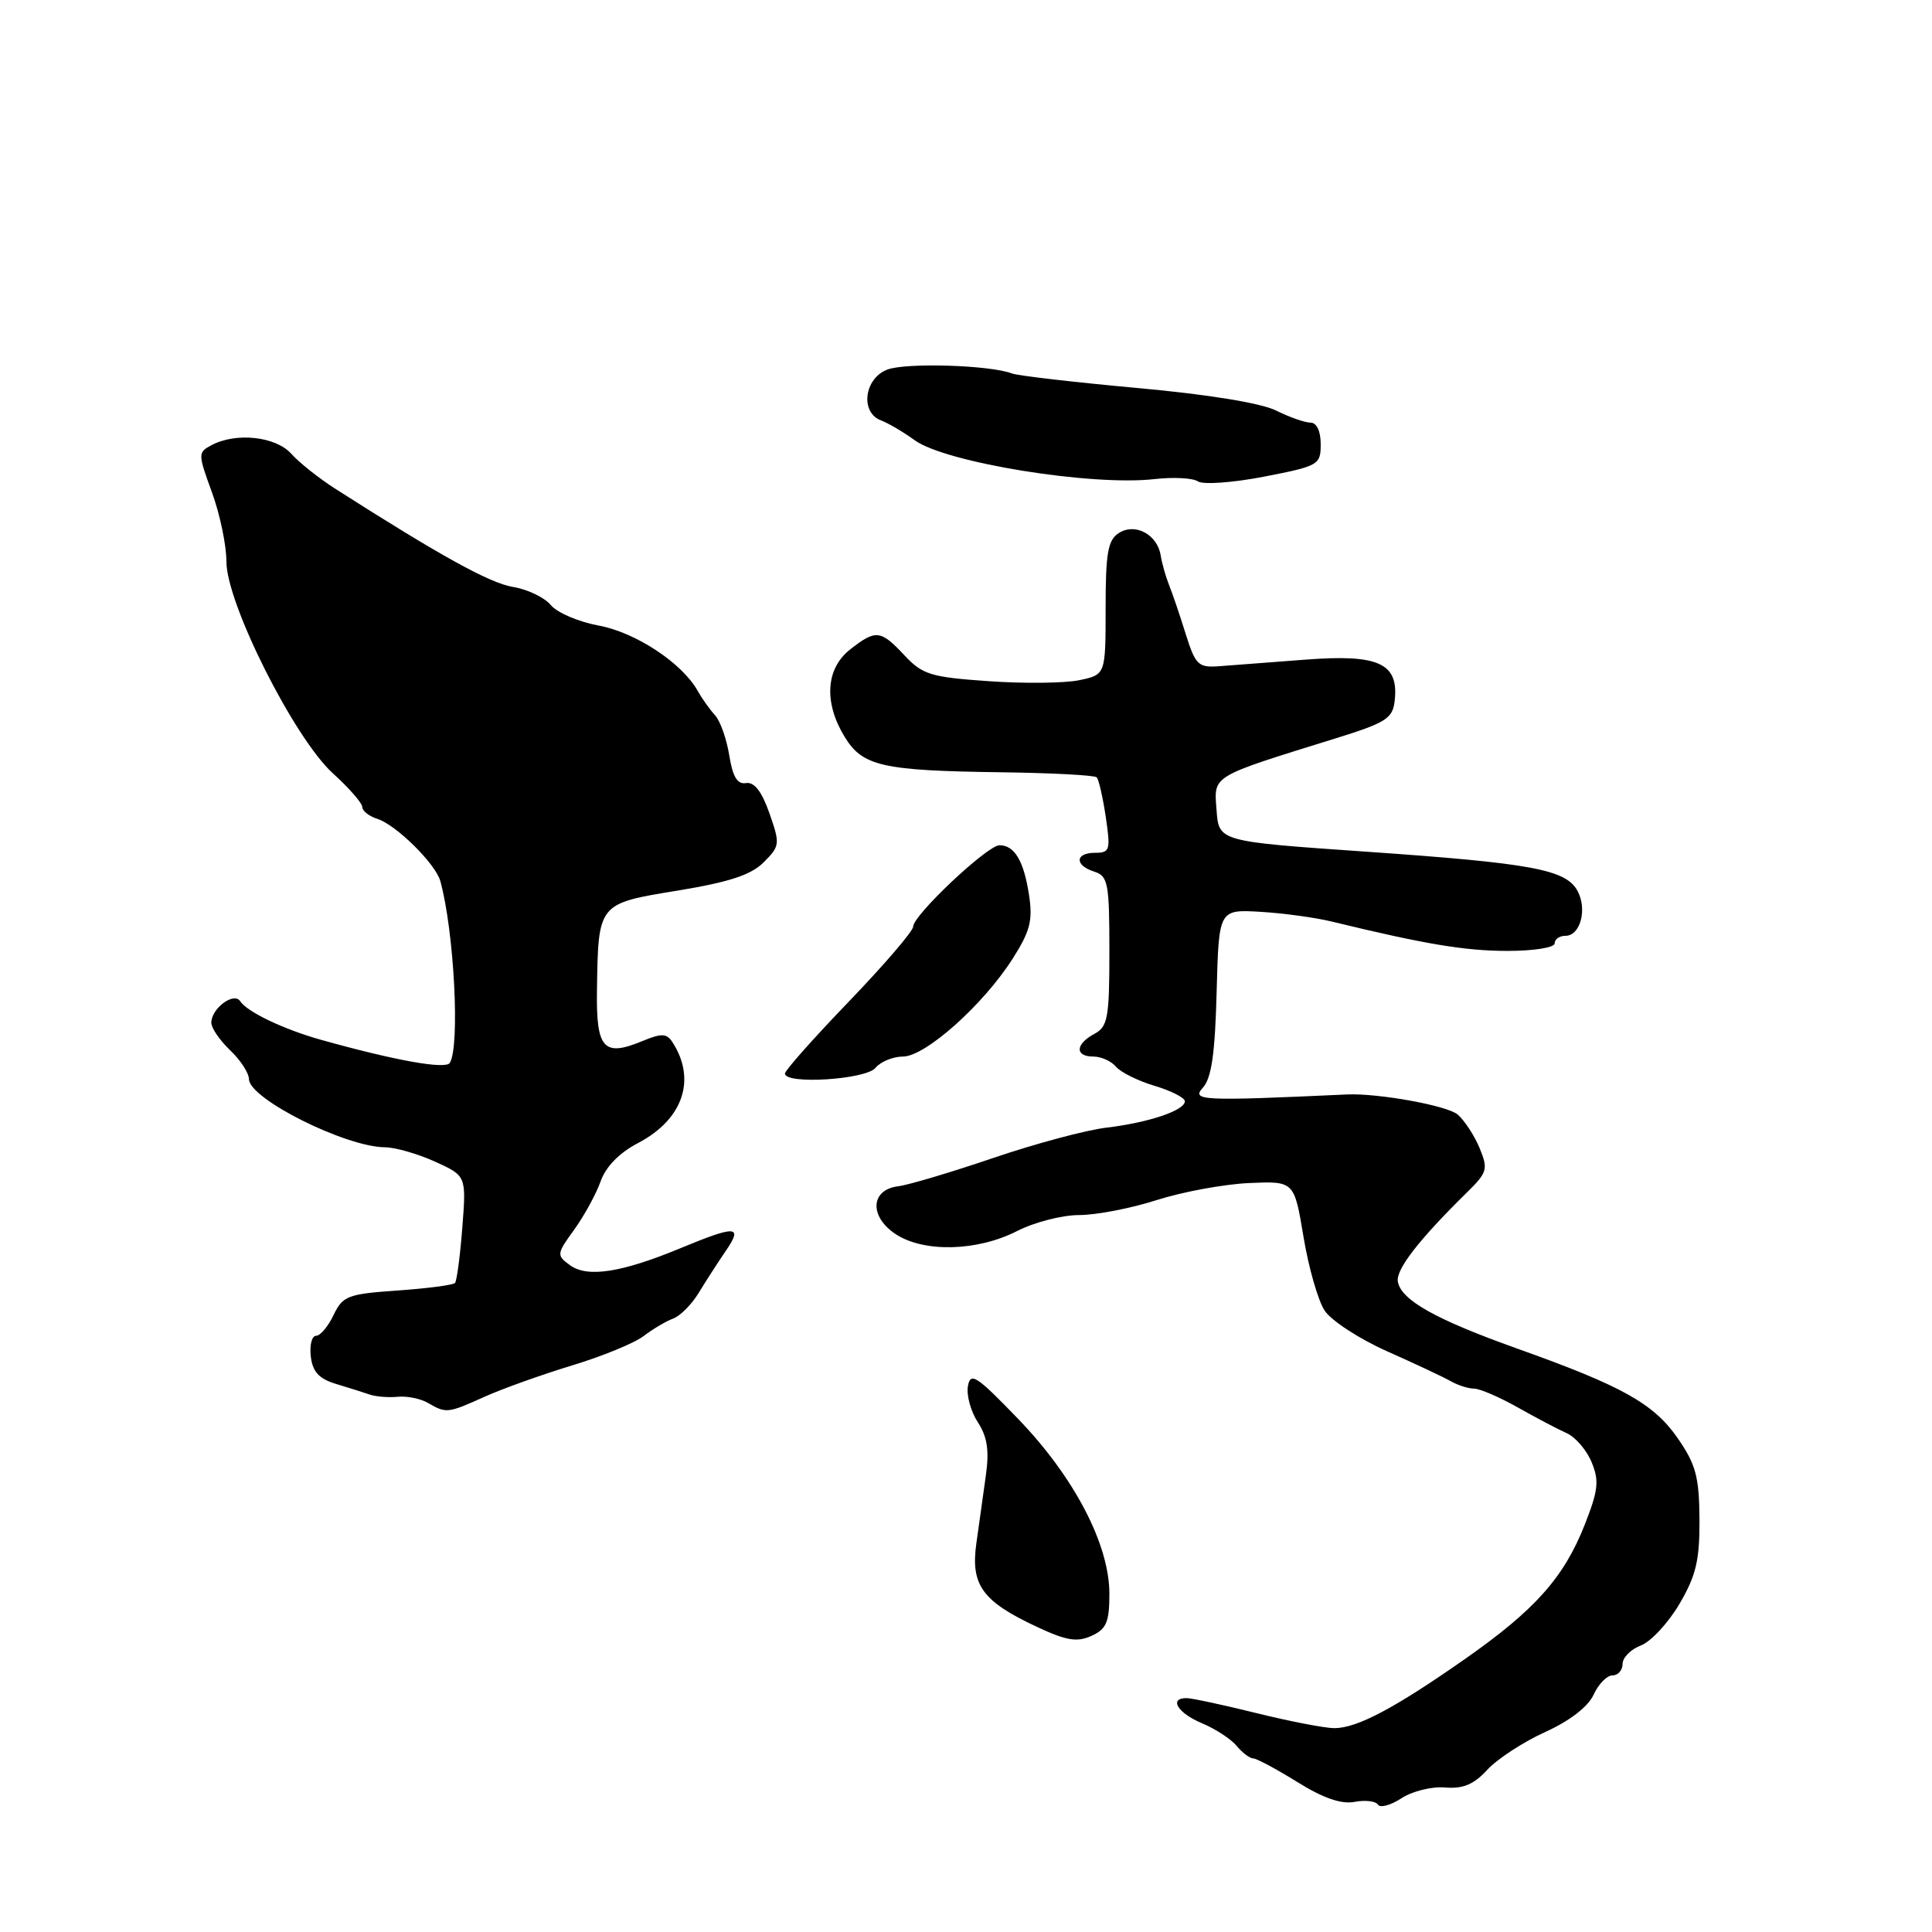 <?xml version="1.0" encoding="UTF-8" standalone="no"?>
<!DOCTYPE svg PUBLIC "-//W3C//DTD SVG 1.1//EN" "http://www.w3.org/Graphics/SVG/1.1/DTD/svg11.dtd" >
<svg xmlns="http://www.w3.org/2000/svg" xmlns:xlink="http://www.w3.org/1999/xlink" version="1.1" viewBox="0 0 256 256">
 <g >
 <path fill="currentColor"
d=" M 191.48 236.85 C 193.86 237.05 195.28 236.46 197.08 234.50 C 198.41 233.06 201.86 230.81 204.75 229.50 C 208.01 228.02 210.43 226.15 211.16 224.56 C 211.80 223.15 212.92 222.00 213.66 222.00 C 214.40 222.00 215.00 221.31 215.00 220.48 C 215.00 219.64 216.09 218.54 217.43 218.03 C 218.76 217.52 221.06 215.04 222.54 212.52 C 224.74 208.77 225.22 206.74 225.19 201.31 C 225.15 195.69 224.71 194.05 222.32 190.59 C 219.13 185.98 214.97 183.66 201.00 178.68 C 190.21 174.83 185.63 172.26 185.22 169.81 C 184.95 168.21 188.02 164.25 194.40 157.98 C 197.08 155.35 197.20 154.91 196.06 152.14 C 195.38 150.49 194.07 148.49 193.16 147.69 C 191.80 146.50 182.63 144.84 178.50 145.02 C 159.13 145.91 157.83 145.85 159.39 144.12 C 160.53 142.86 161.00 139.61 161.21 131.46 C 161.50 120.50 161.50 120.50 167.00 120.82 C 170.03 121.00 174.30 121.58 176.50 122.12 C 188.86 125.12 194.13 126.00 199.75 126.00 C 203.25 126.00 206.00 125.56 206.00 125.00 C 206.00 124.45 206.64 124.00 207.43 124.00 C 209.40 124.00 210.34 120.51 209.04 118.07 C 207.51 115.21 203.02 114.38 181.00 112.85 C 161.50 111.50 161.50 111.50 161.20 107.35 C 160.86 102.68 160.27 103.03 177.00 97.83 C 183.64 95.77 184.54 95.20 184.80 92.88 C 185.38 87.90 182.72 86.66 173.05 87.40 C 168.35 87.76 163.15 88.15 161.51 88.28 C 158.78 88.48 158.40 88.11 157.11 84.00 C 156.34 81.53 155.35 78.60 154.90 77.50 C 154.46 76.40 153.97 74.65 153.80 73.61 C 153.36 70.82 150.42 69.24 148.25 70.63 C 146.80 71.56 146.50 73.26 146.50 80.57 C 146.50 89.40 146.50 89.40 143.00 90.13 C 141.07 90.53 135.68 90.59 131.00 90.26 C 123.33 89.73 122.24 89.39 119.85 86.84 C 116.68 83.45 116.06 83.38 112.63 86.07 C 109.42 88.60 109.14 93.08 111.91 97.62 C 114.29 101.53 116.87 102.12 132.66 102.33 C 139.35 102.42 145.05 102.72 145.32 103.00 C 145.59 103.28 146.13 105.64 146.52 108.25 C 147.17 112.64 147.07 113.00 145.11 113.00 C 142.44 113.00 142.36 114.66 145.00 115.50 C 146.82 116.08 147.00 117.01 147.00 126.03 C 147.00 134.91 146.79 136.04 145.00 137.00 C 142.48 138.35 142.41 140.00 144.88 140.00 C 145.91 140.00 147.25 140.60 147.87 141.34 C 148.48 142.07 150.78 143.22 152.99 143.88 C 155.19 144.54 157.00 145.46 157.00 145.92 C 157.00 147.14 152.22 148.75 146.60 149.42 C 143.90 149.74 137.15 151.55 131.60 153.44 C 126.04 155.33 120.38 157.02 119.00 157.19 C 115.33 157.64 115.16 161.22 118.70 163.54 C 122.44 165.99 129.50 165.81 134.77 163.12 C 137.05 161.95 140.76 161.00 143.00 161.00 C 145.25 161.00 149.88 160.11 153.29 159.01 C 156.71 157.92 162.20 156.91 165.50 156.76 C 171.49 156.50 171.49 156.50 172.72 163.88 C 173.39 167.94 174.65 172.34 175.52 173.66 C 176.38 174.98 180.11 177.41 183.79 179.05 C 187.48 180.69 191.28 182.47 192.24 183.02 C 193.19 183.56 194.58 184.00 195.33 184.00 C 196.08 184.00 198.67 185.12 201.09 186.48 C 203.52 187.85 206.44 189.39 207.59 189.90 C 208.75 190.41 210.23 192.14 210.90 193.75 C 211.92 196.22 211.78 197.47 209.99 202.02 C 207.23 209.03 203.39 213.34 194.11 219.83 C 184.77 226.37 179.79 229.00 176.79 228.99 C 175.53 228.98 170.90 228.09 166.50 227.00 C 162.10 225.91 157.94 225.02 157.25 225.01 C 154.83 224.99 156.04 226.99 159.25 228.33 C 161.04 229.08 163.12 230.43 163.87 231.35 C 164.63 232.26 165.61 233.00 166.06 233.00 C 166.50 233.00 169.13 234.41 171.89 236.12 C 175.32 238.26 177.73 239.09 179.48 238.76 C 180.89 238.49 182.29 238.65 182.58 239.12 C 182.87 239.59 184.27 239.21 185.70 238.28 C 187.13 237.34 189.73 236.70 191.48 236.85 Z  M 147.00 211.19 C 147.00 204.65 142.35 195.73 134.90 188.00 C 129.37 182.27 128.59 181.76 128.25 183.69 C 128.05 184.90 128.64 187.04 129.57 188.46 C 130.82 190.38 131.10 192.19 130.63 195.52 C 130.28 197.98 129.72 202.04 129.37 204.52 C 128.60 210.03 130.17 212.19 137.38 215.56 C 141.31 217.40 142.71 217.63 144.63 216.76 C 146.61 215.86 147.00 214.94 147.00 211.19 Z  M 64.22 185.07 C 66.58 184.01 71.78 182.15 75.79 180.93 C 79.80 179.72 84.08 177.96 85.29 177.03 C 86.51 176.10 88.26 175.06 89.19 174.72 C 90.12 174.38 91.65 172.85 92.59 171.30 C 93.52 169.76 95.14 167.26 96.17 165.75 C 98.48 162.39 97.56 162.33 90.22 165.37 C 82.36 168.63 77.84 169.33 75.53 167.65 C 73.73 166.33 73.74 166.17 76.08 162.94 C 77.41 161.10 78.98 158.23 79.58 156.55 C 80.27 154.59 82.05 152.76 84.58 151.44 C 90.51 148.32 92.31 143.03 89.10 138.09 C 88.34 136.92 87.67 136.89 85.11 137.95 C 79.98 140.08 78.99 138.97 79.10 131.28 C 79.27 119.65 79.20 119.74 89.78 118.01 C 96.65 116.88 99.53 115.93 101.20 114.25 C 103.35 112.10 103.38 111.83 101.95 107.75 C 100.94 104.87 99.94 103.59 98.86 103.76 C 97.70 103.96 97.09 102.94 96.63 100.08 C 96.28 97.92 95.44 95.53 94.75 94.78 C 94.06 94.03 93.01 92.55 92.42 91.50 C 90.34 87.82 84.19 83.78 79.32 82.89 C 76.67 82.40 73.81 81.18 72.98 80.17 C 72.14 79.16 69.88 78.08 67.96 77.77 C 64.90 77.27 58.31 73.63 44.50 64.81 C 42.30 63.41 39.64 61.30 38.60 60.13 C 36.53 57.82 31.26 57.26 28.02 58.99 C 26.22 59.95 26.22 60.13 28.08 65.23 C 29.14 68.11 30.00 72.24 30.00 74.41 C 30.00 79.95 39.02 97.88 44.14 102.50 C 46.26 104.42 48.00 106.42 48.00 106.93 C 48.00 107.44 48.89 108.15 49.99 108.50 C 52.49 109.29 57.72 114.46 58.35 116.76 C 60.18 123.44 60.97 138.63 59.60 140.84 C 59.05 141.73 52.36 140.53 42.50 137.77 C 37.58 136.39 32.73 134.07 31.83 132.67 C 31.00 131.39 28.00 133.62 28.00 135.52 C 28.00 136.22 29.12 137.85 30.48 139.15 C 31.85 140.44 32.98 142.18 32.99 143.00 C 33.03 145.60 45.75 151.97 51.00 152.02 C 52.38 152.03 55.36 152.89 57.64 153.92 C 61.79 155.81 61.79 155.81 61.26 162.65 C 60.97 166.42 60.53 169.72 60.29 170.00 C 60.04 170.28 56.62 170.72 52.68 171.00 C 46.07 171.46 45.42 171.71 44.20 174.25 C 43.48 175.76 42.44 177.00 41.88 177.00 C 41.32 177.00 41.01 178.23 41.18 179.73 C 41.42 181.77 42.26 182.69 44.50 183.37 C 46.15 183.87 48.17 184.50 49.00 184.79 C 49.83 185.07 51.50 185.20 52.72 185.08 C 53.94 184.96 55.74 185.33 56.72 185.90 C 59.12 187.30 59.33 187.28 64.22 185.07 Z  M 116.00 141.50 C 116.68 140.68 118.32 140.00 119.64 140.00 C 122.60 140.00 130.25 133.18 134.15 127.08 C 136.50 123.40 136.87 121.98 136.35 118.58 C 135.66 114.07 134.43 112.00 132.44 112.00 C 130.83 112.00 121.00 121.27 121.00 122.78 C 121.00 123.37 117.18 127.82 112.51 132.68 C 107.84 137.53 104.01 141.84 104.01 142.25 C 103.99 143.73 114.71 143.06 116.00 141.50 Z  M 175.00 58.85 C 175.00 57.13 174.47 56.00 173.65 56.00 C 172.91 56.00 170.86 55.28 169.09 54.40 C 167.11 53.41 160.06 52.26 150.69 51.41 C 142.34 50.65 134.87 49.78 134.10 49.49 C 131.21 48.37 120.06 48.03 117.58 48.97 C 114.50 50.14 113.94 54.67 116.75 55.71 C 117.71 56.07 119.71 57.25 121.20 58.33 C 125.27 61.30 144.67 64.44 153.00 63.48 C 155.47 63.20 158.06 63.33 158.74 63.79 C 159.43 64.24 163.36 63.96 167.49 63.16 C 174.74 61.75 175.00 61.60 175.00 58.85 Z "/>
</g>
</svg>